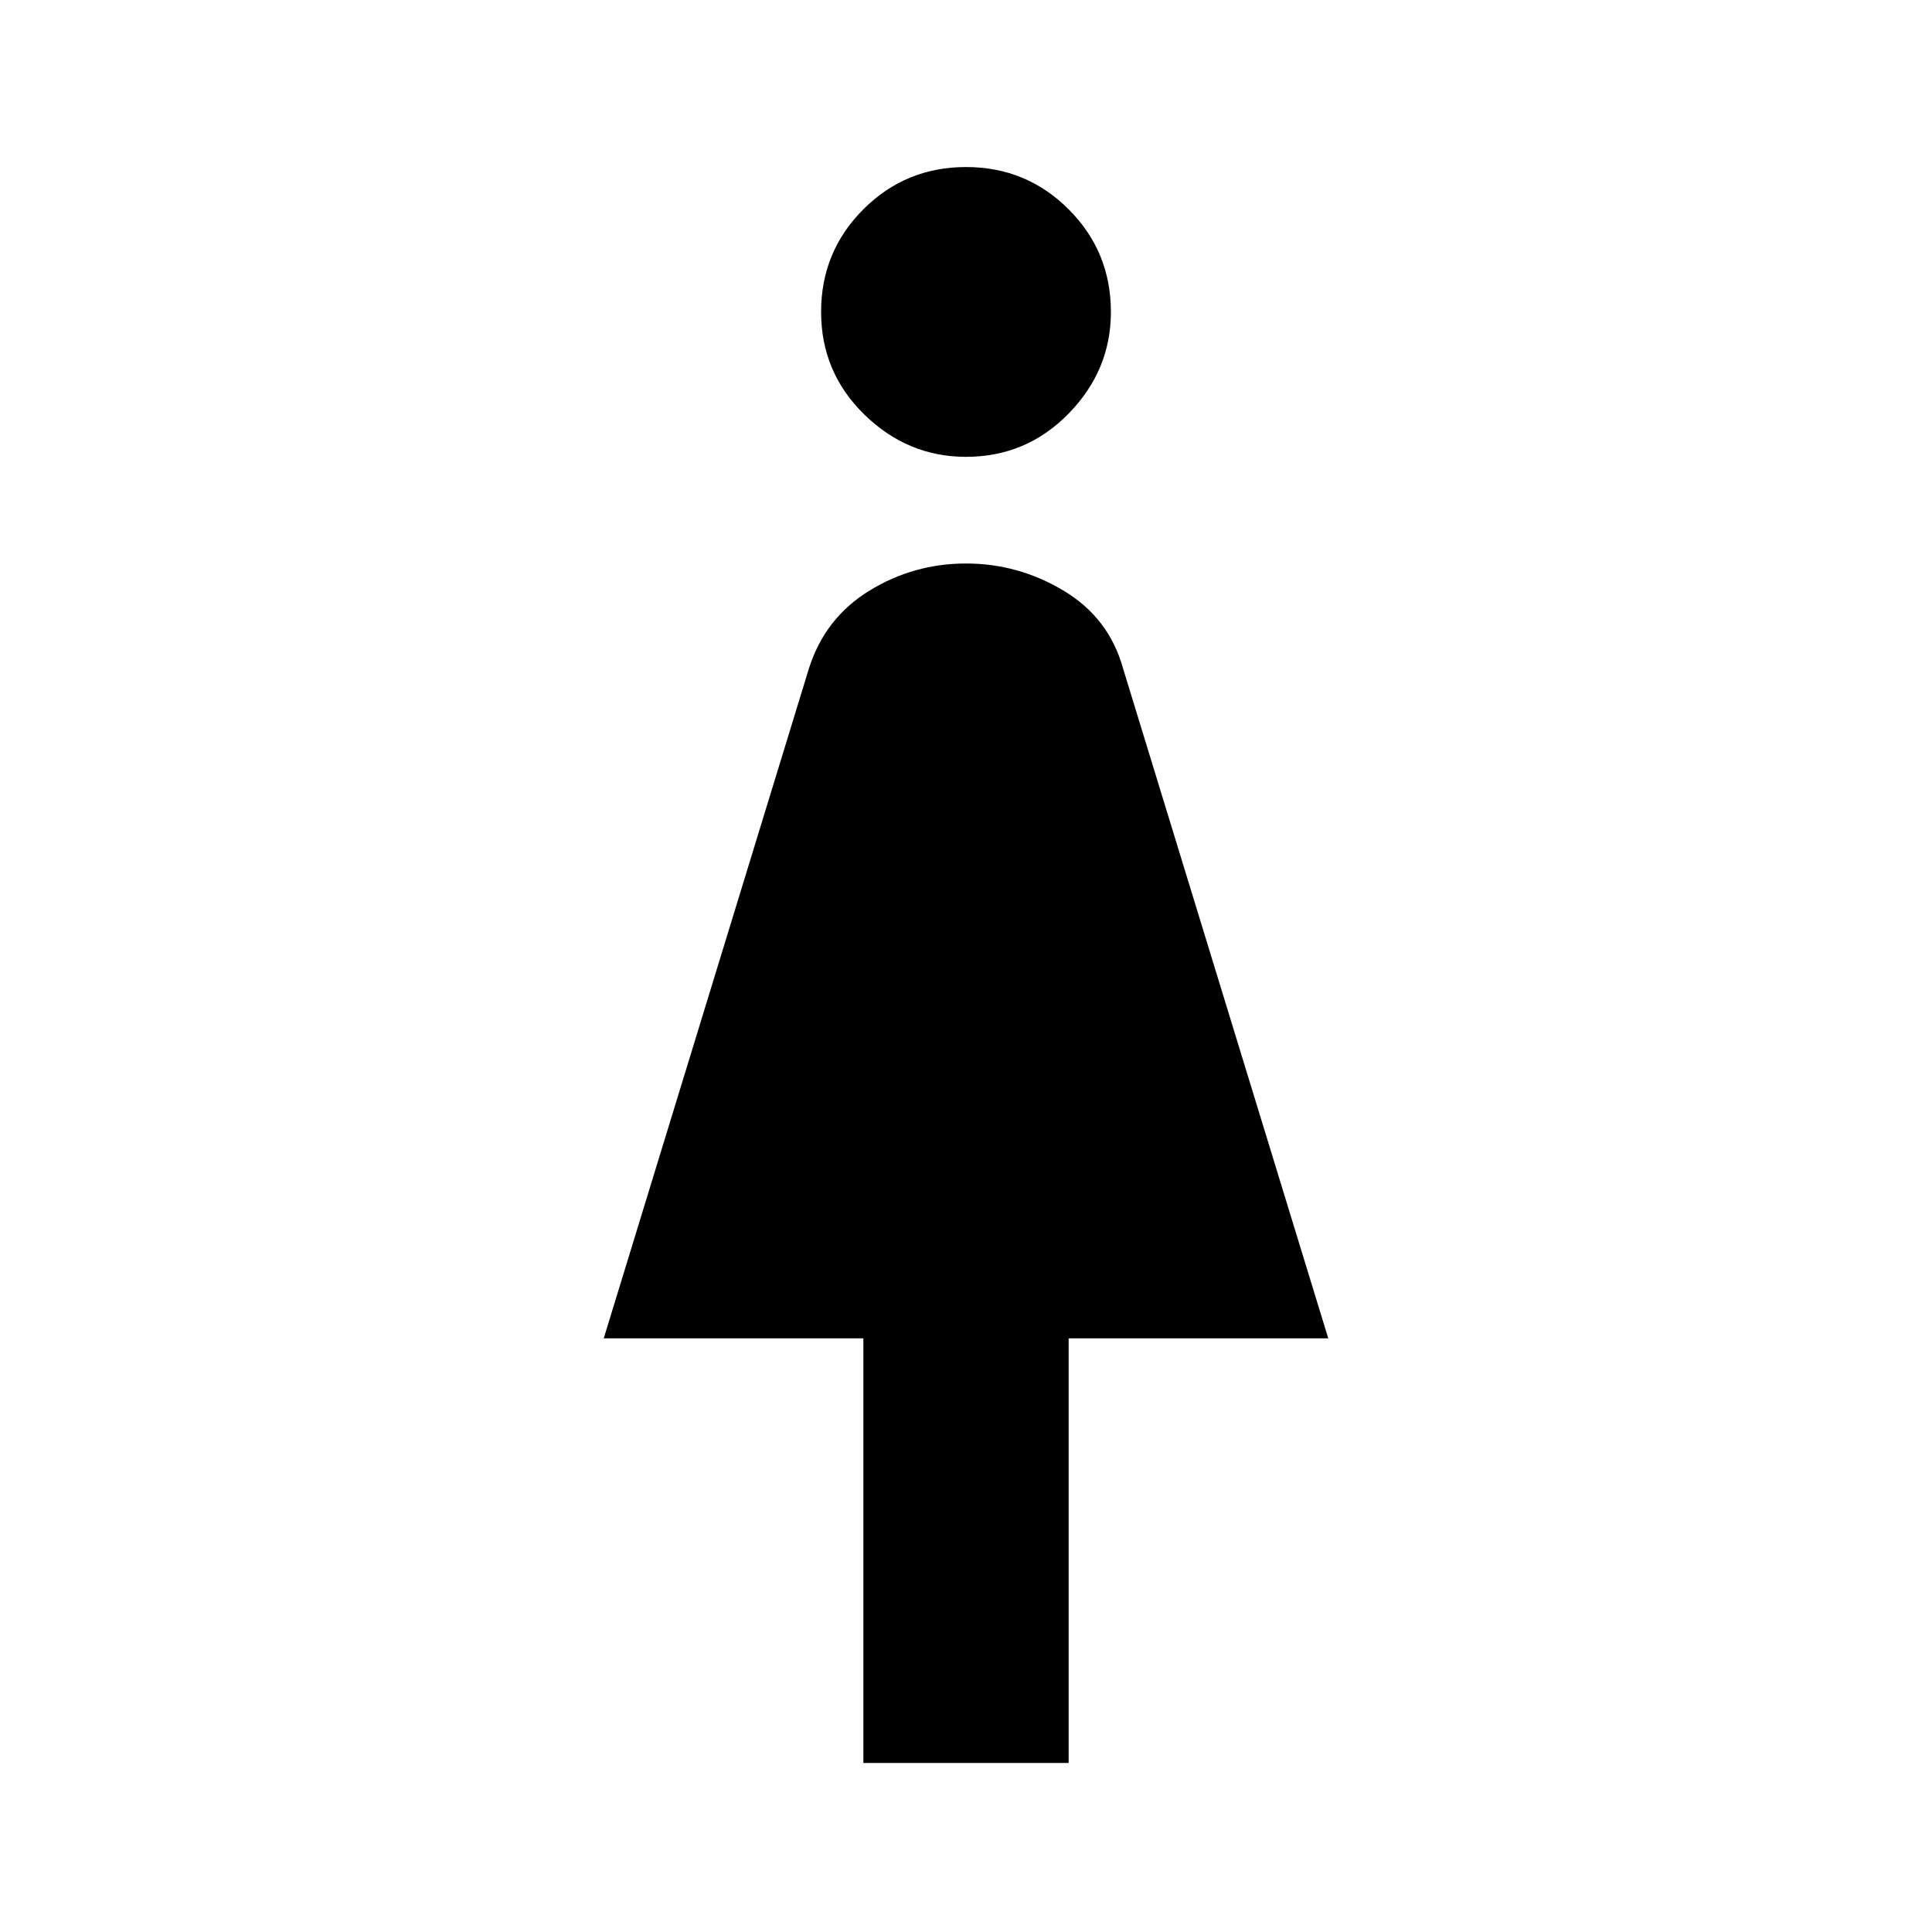 <svg xmlns="http://www.w3.org/2000/svg" height="48" width="48"><path d="M21.45 43.8V33.25H15l5.1-16.65q.4-1.25 1.5-1.925T24 14q1.3 0 2.425.675 1.125.675 1.475 1.925L33 33.25h-6.45V43.8ZM24 11.35q-1.45 0-2.525-1.05T20.4 7.75q0-1.5 1.05-2.55Q22.5 4.15 24 4.15q1.5 0 2.55 1.05 1.05 1.05 1.05 2.55 0 1.45-1.05 2.525T24 11.35Z"/></svg>